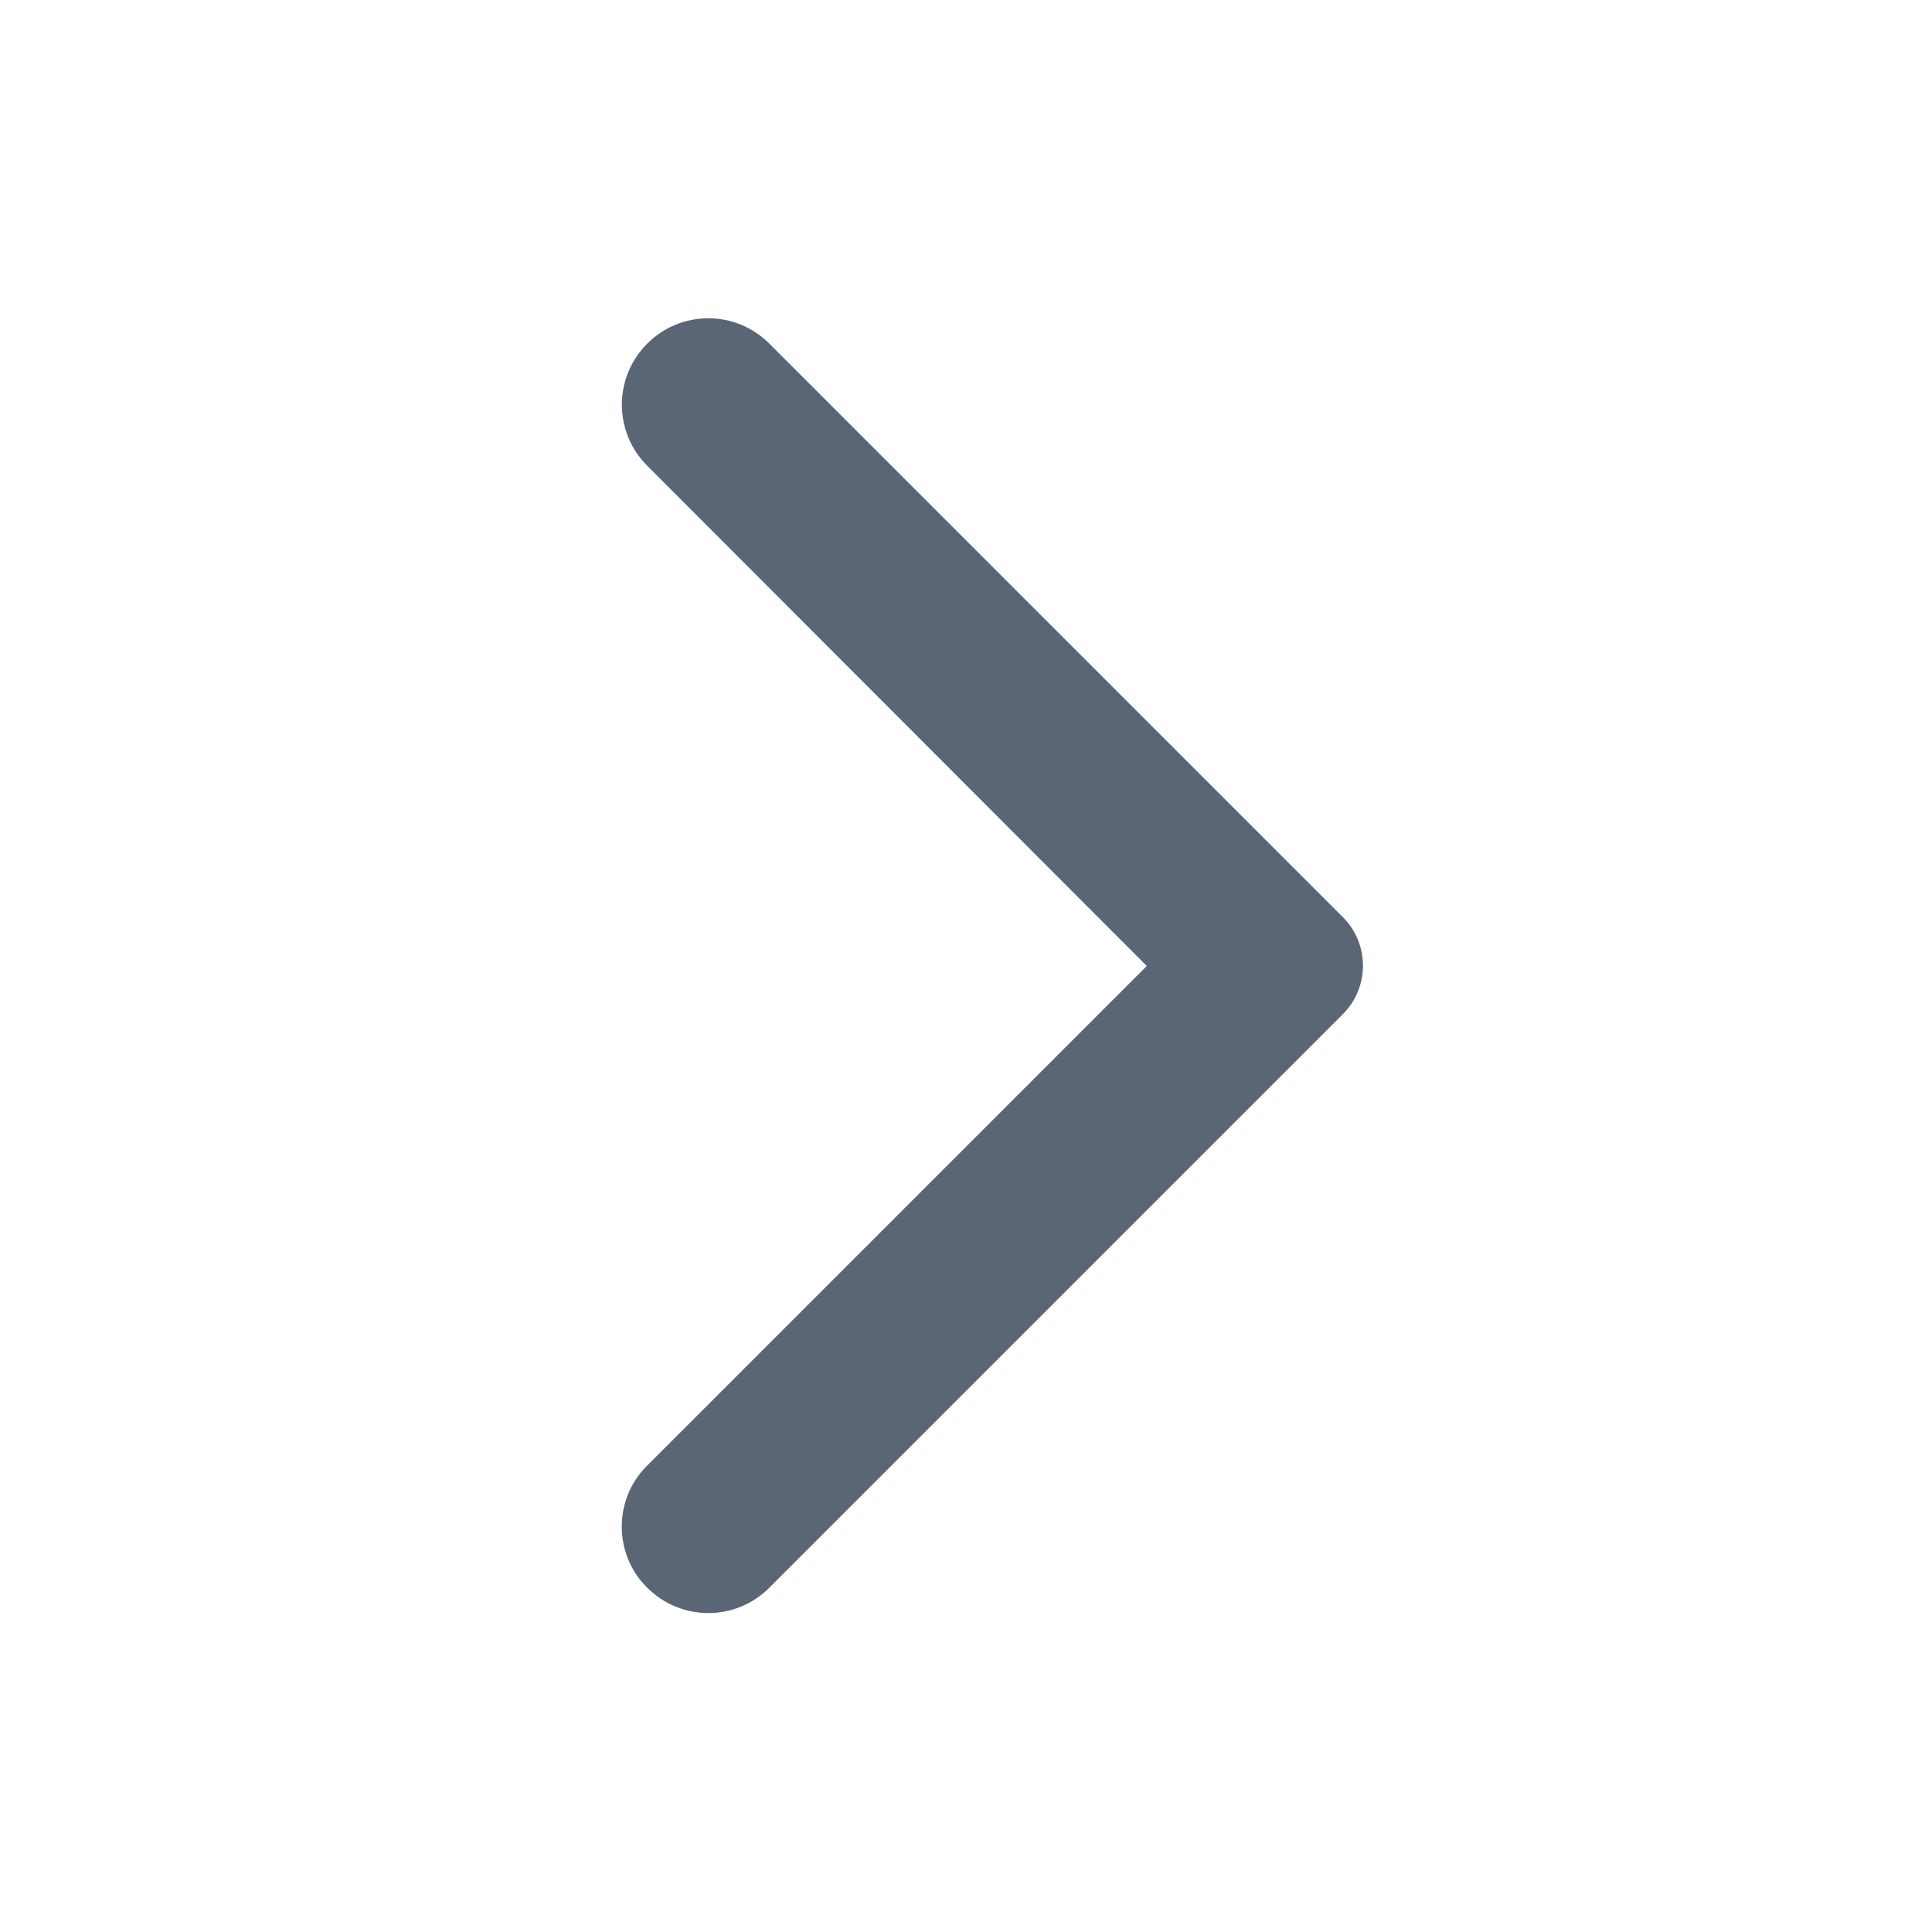 <svg width="28" height="28" viewBox="0 0 28 28" fill="none" xmlns="http://www.w3.org/2000/svg">
<path d="M9.38 23.01C9.87 23.5 10.661 23.5 11.15 23.01L19.46 14.7C19.851 14.31 19.851 13.68 19.46 13.29L11.15 4.98C10.661 4.49 9.87 4.49 9.38 4.98C8.89 5.47 8.89 6.26 9.38 6.75L16.62 14L9.37 21.25C8.89 21.73 8.89 22.53 9.38 23.01Z" fill="#1B2B41" fill-opacity="0.72"/>
</svg>
